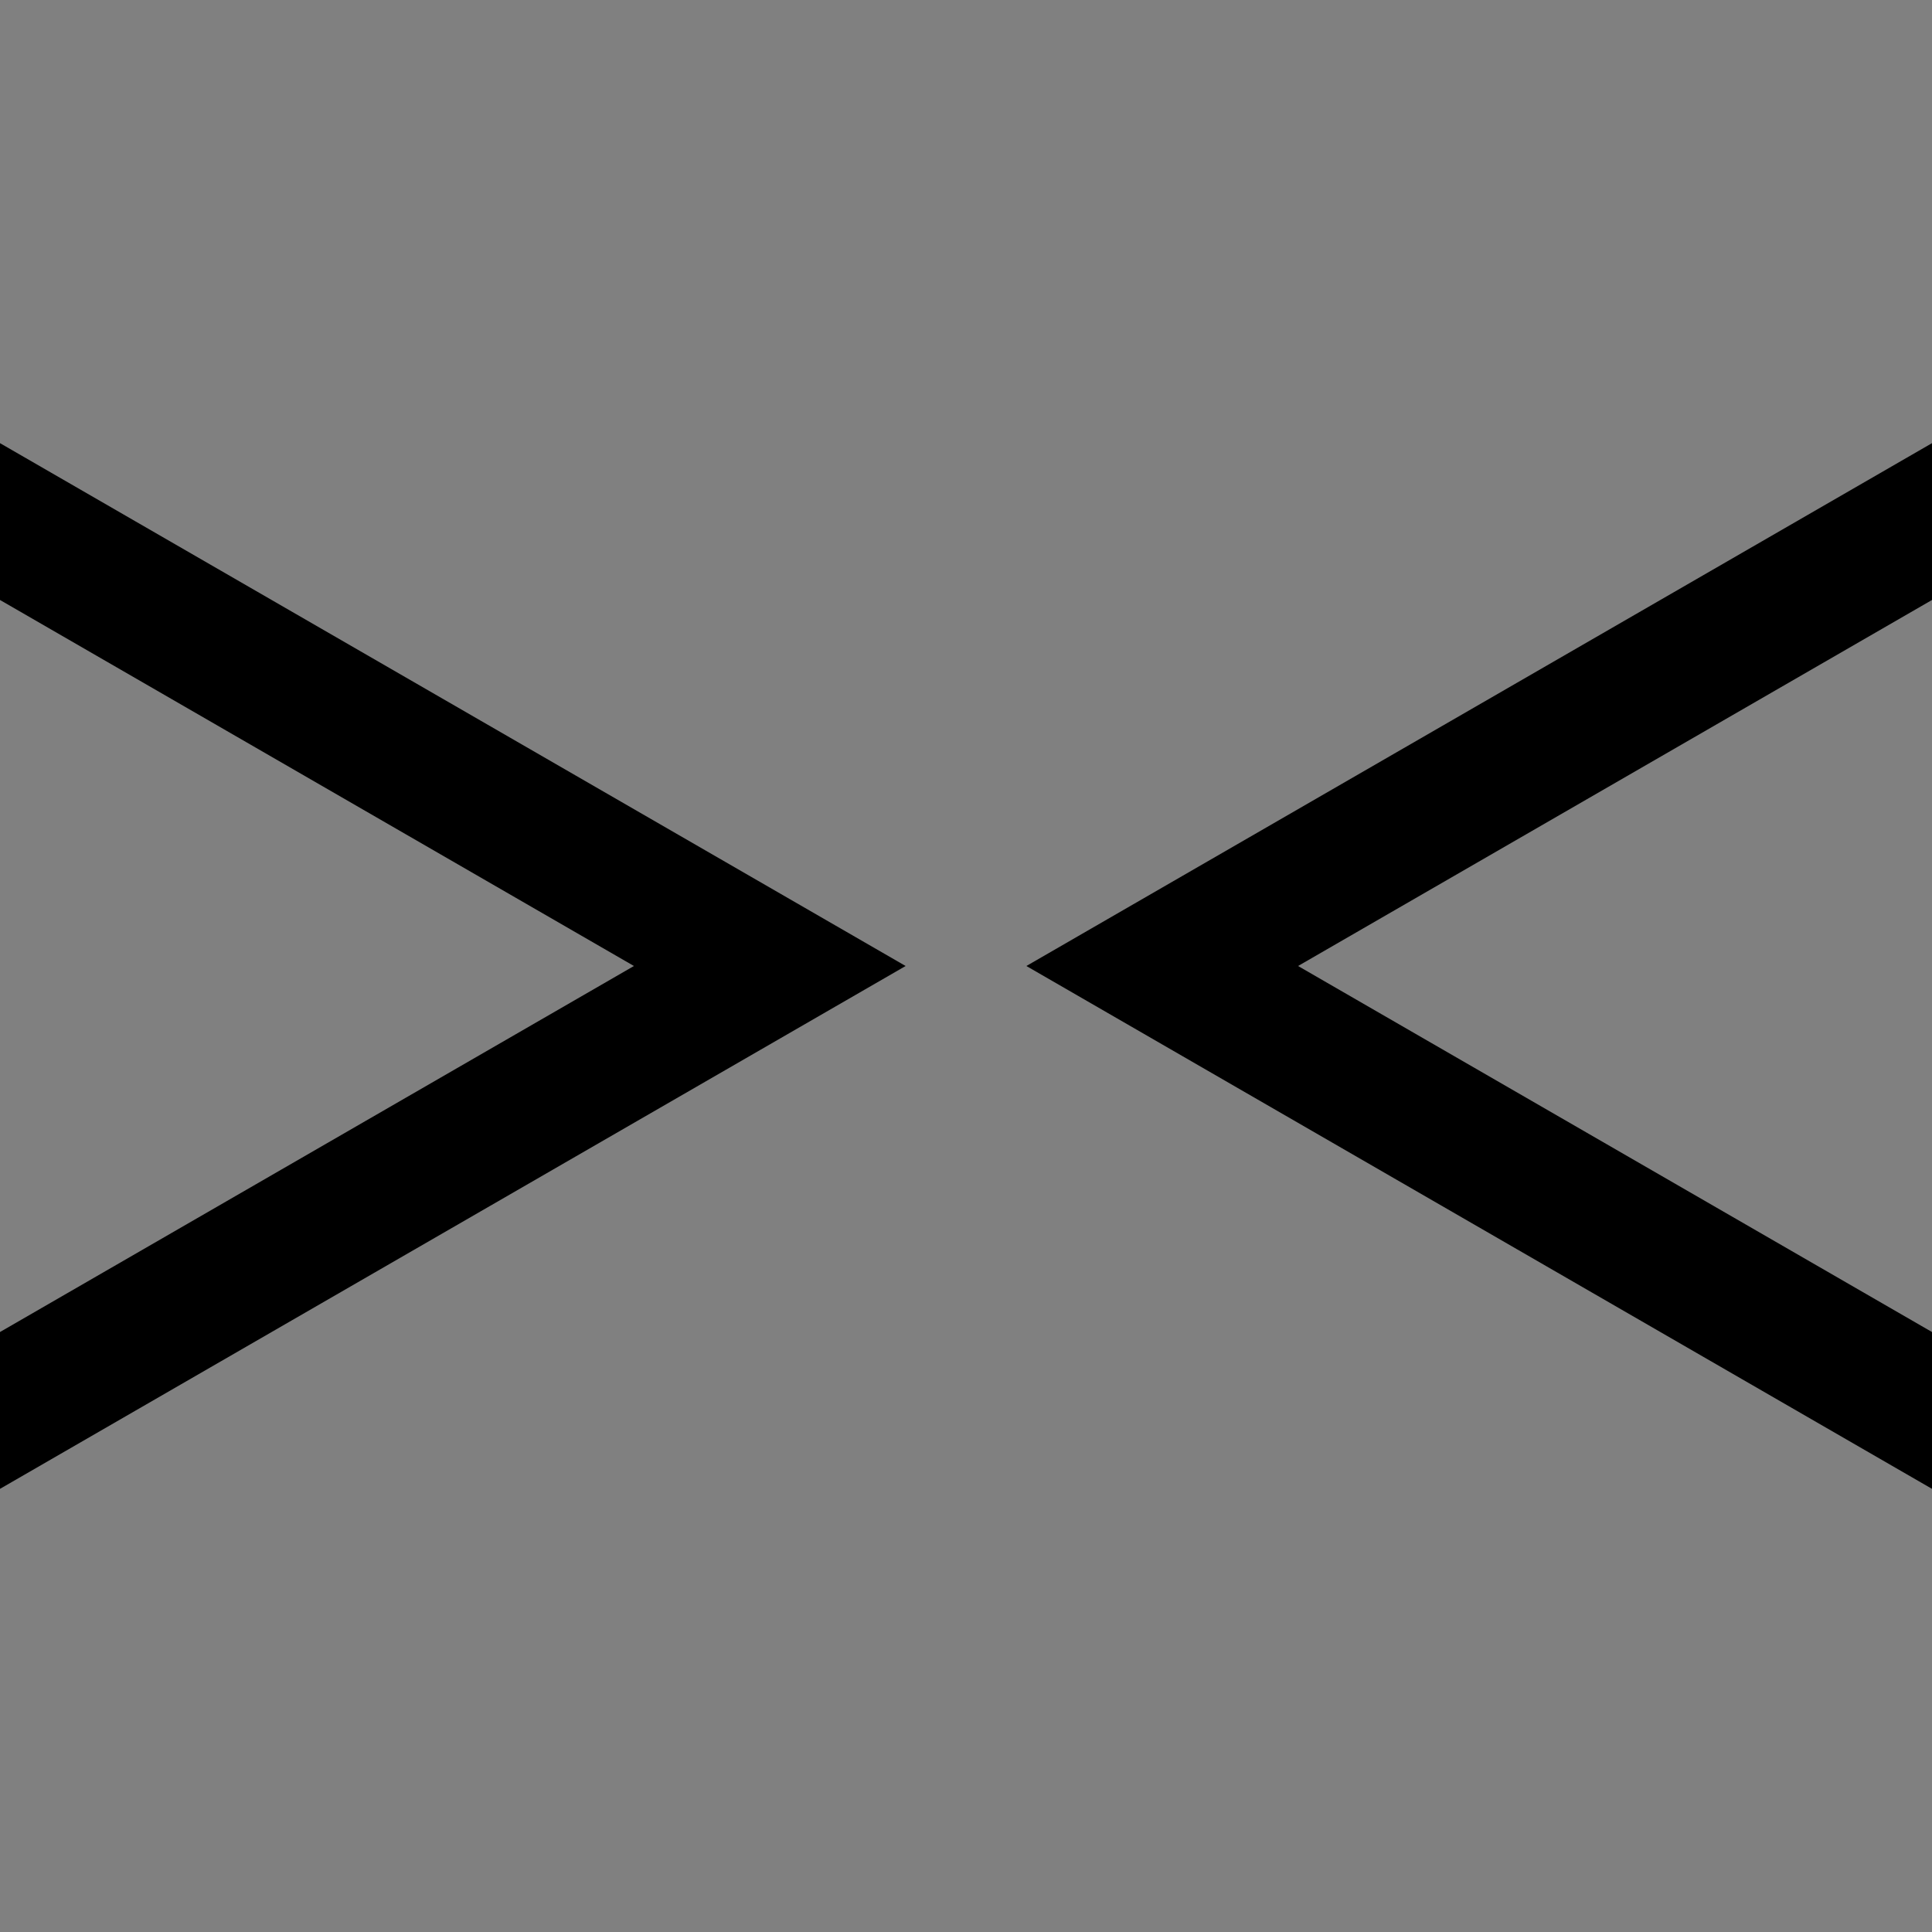<?xml version="1.0" encoding="UTF-8" standalone="no"?>
<!-- Generated by IcoMoon.io -->

<svg
   xmlns:dc="http://purl.org/dc/elements/1.1/"
   xmlns:cc="http://creativecommons.org/ns#"
   xmlns:rdf="http://www.w3.org/1999/02/22-rdf-syntax-ns#"
   xmlns:svg="http://www.w3.org/2000/svg"
   xmlns="http://www.w3.org/2000/svg"
   xmlns:sodipodi="http://sodipodi.sourceforge.net/DTD/sodipodi-0.dtd"
   xmlns:inkscape="http://www.inkscape.org/namespaces/inkscape"
   version="1.1"
   width="64"
   height="64"
   viewBox="0 0 64 64"
   id="svg2"
   inkscape:version="0.91 r13725"
   sodipodi:docname="adaptor.svg">
  <rect x="0" y="0" width="64" height="64" fill="#808080" stroke="none"/>
  <defs
     id="defs8" />
  <sodipodi:namedview
     pagecolor="#ffffff"
     bordercolor="#666666"
     borderopacity="1"
     objecttolerance="10"
     gridtolerance="10"
     guidetolerance="10"
     inkscape:pageopacity="0"
     inkscape:pageshadow="2"
     inkscape:window-width="1564"
     inkscape:window-height="911"
     id="namedview6"
     showgrid="true"
     inkscape:zoom="9.55"
     inkscape:cx="14"
     inkscape:cy="32"
     inkscape:window-x="0"
     inkscape:window-y="1"
     inkscape:window-maximized="0"
     inkscape:current-layer="svg2"
     inkscape:snap-object-midpoints="true">
    <inkscape:grid
       type="xygrid"
       id="grid3338"
       empspacing="4" />
  </sodipodi:namedview>
  <rect
     style="fill:#ffffff"
     id="rect4250"
     width="9.695"
     height="10.305"
     x="-36"
     y="32" />
  <rect
     style="fill:#ffffff"
     id="rect4252"
     width="16"
     height="11.932"
     x="-33.492"
     y="29.831" />
  <path
     style="fill:#000000;fill-opacity:1"
     d="M 0 14.68 L 0 19.875 L 21 32 L 0 44.125 L 0 49.32 L 30 32 L 0 14.68 z "
     id="path4183" />
  <path
     style="fill:#000000;fill-opacity:1"
     d="M 64 14.68 L 34 32 L 64 49.32 L 64 44.125 L 43 32 L 64 19.875 L 64 14.68 z "
     id="path4185" />
</svg>
